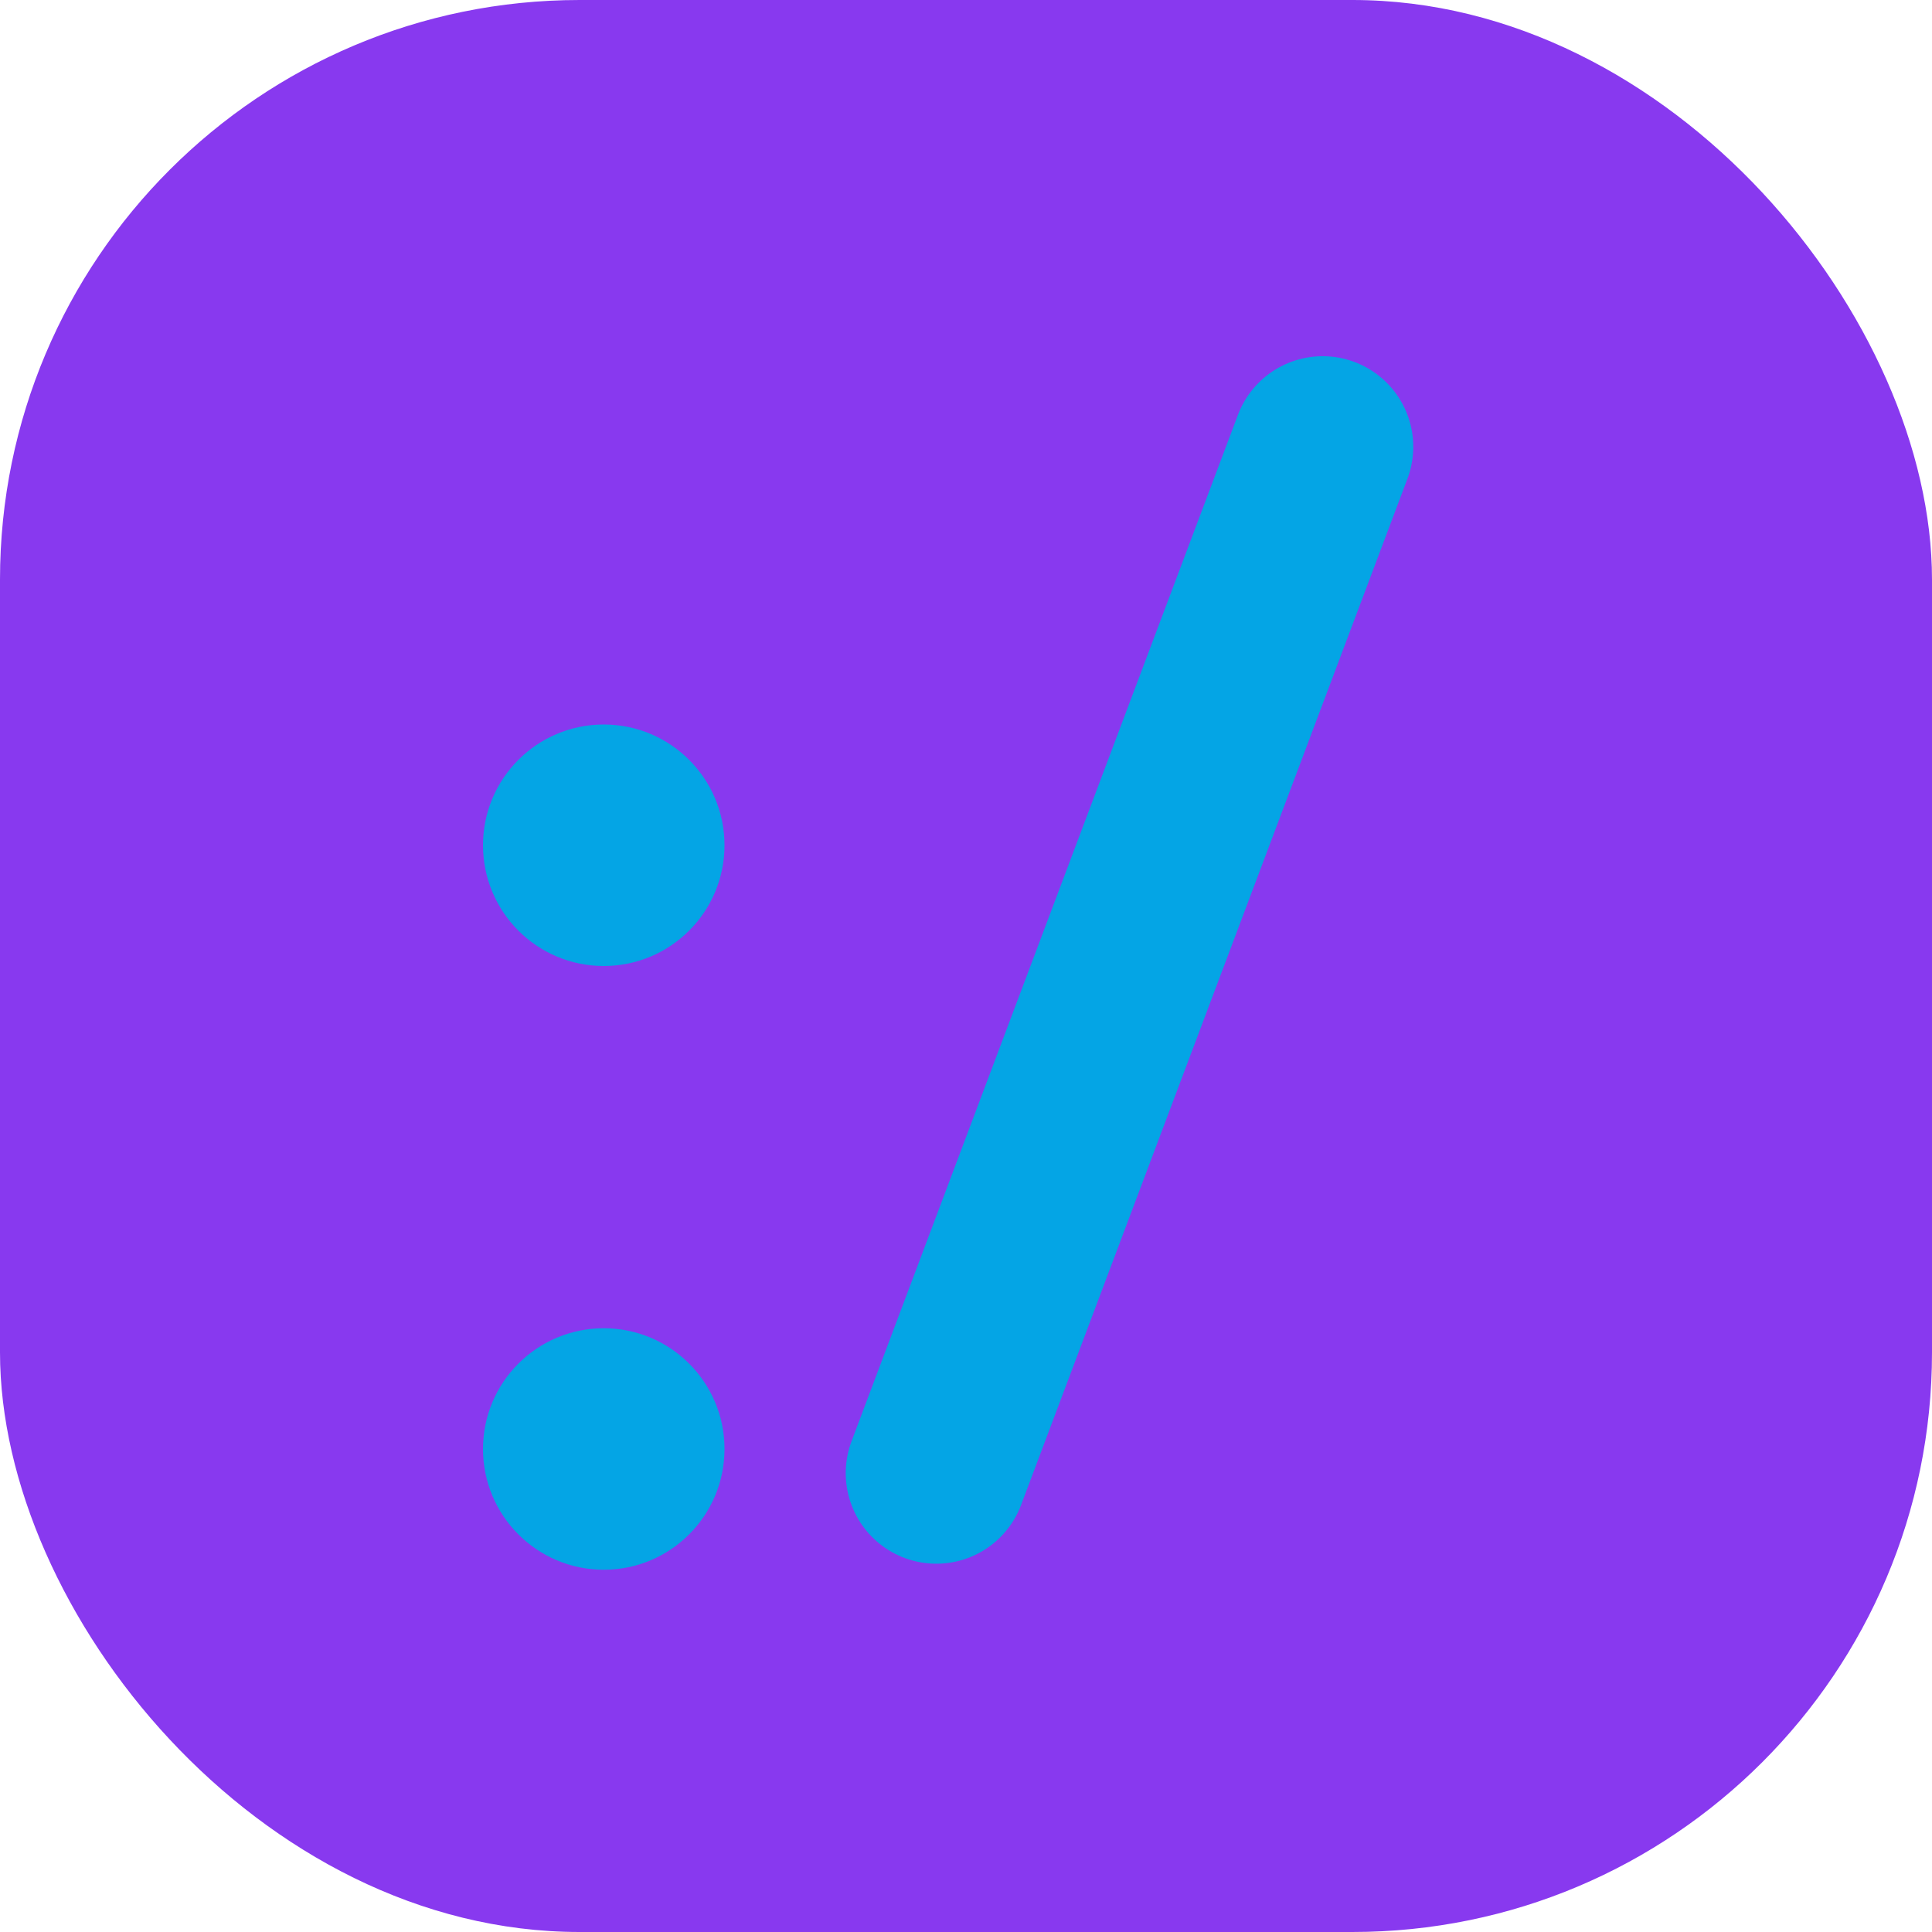 <svg xmlns="http://www.w3.org/2000/svg" width="16" height="16" version="1">
 <rect style="fill:#8839ef" width="16" height="16" x="0" y="0" rx="4.8" ry="4.8"/>
 <circle style="fill:#04a5e5" cx="5" cy="7" r="1"/>
 <circle style="fill:#04a5e5" cx="5" cy="12" r="1"/>
 <path style="fill:none;stroke:#04a5e5;stroke-width:1.5;stroke-linecap:round;stroke-linejoin:round" d="m 7.754,12.2 3.2,-8.5"/>
</svg>
